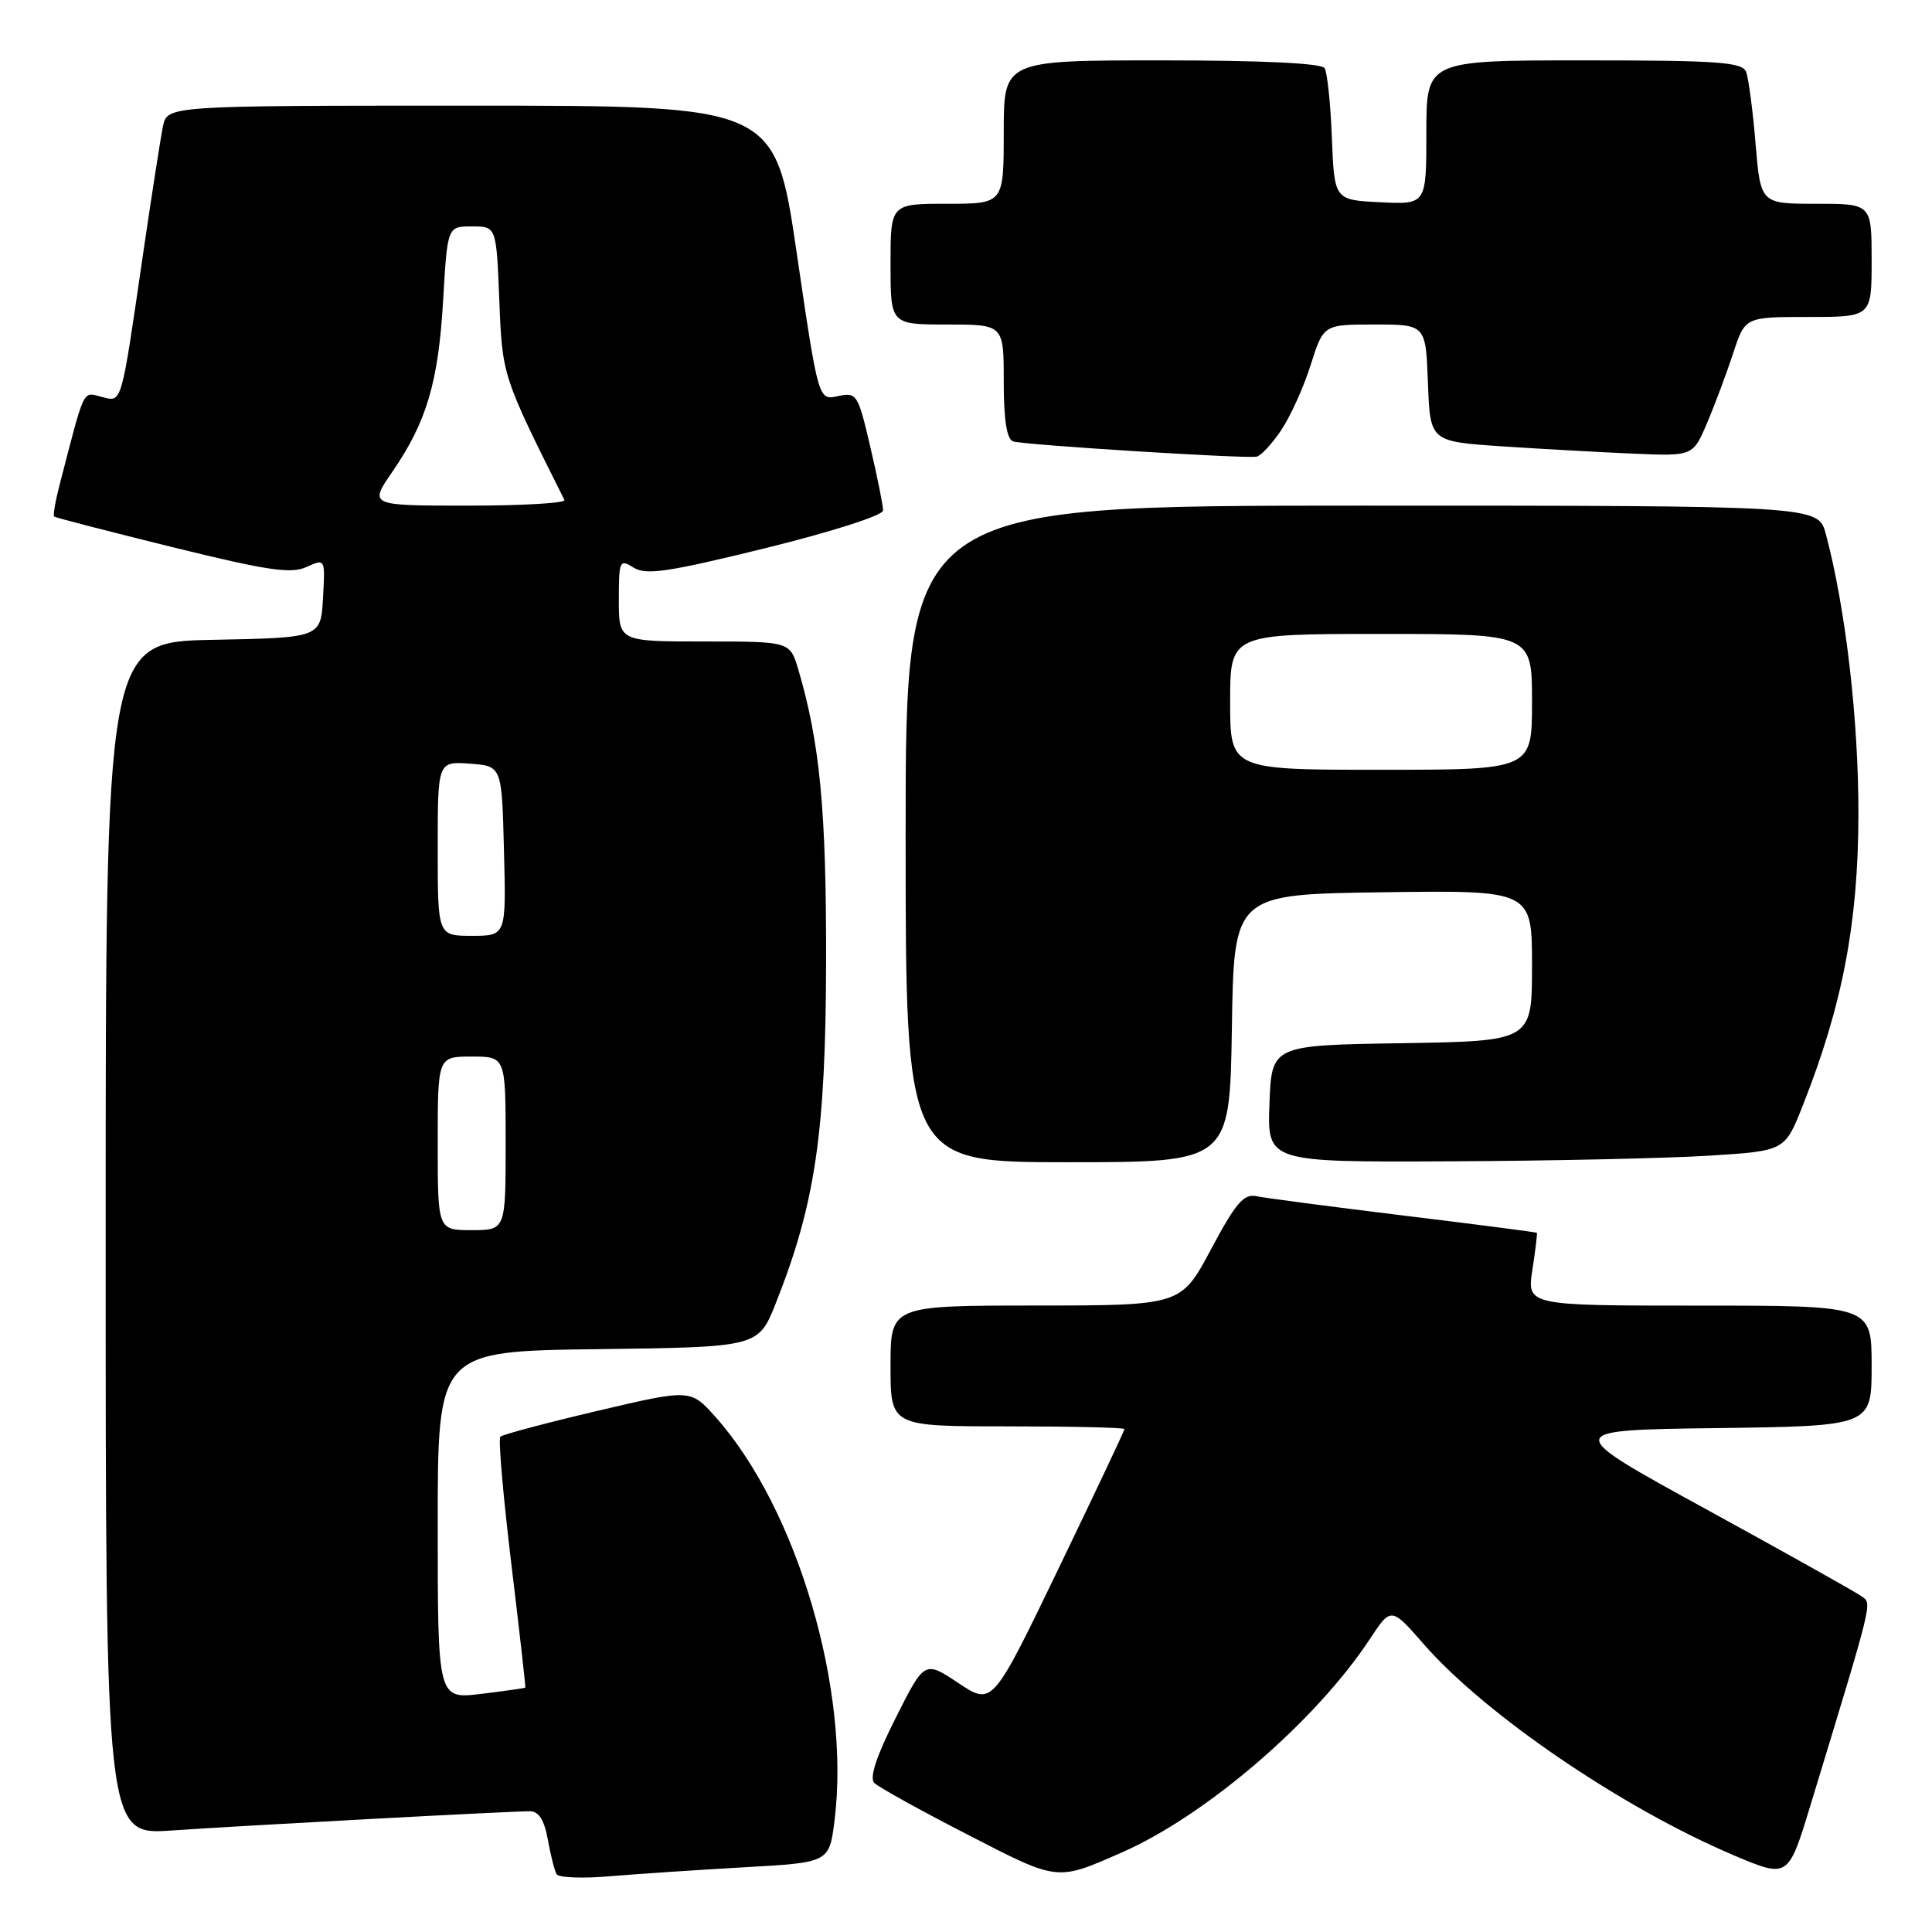 <?xml version="1.0" encoding="UTF-8" standalone="no"?>
<!DOCTYPE svg PUBLIC "-//W3C//DTD SVG 1.1//EN" "http://www.w3.org/Graphics/SVG/1.1/DTD/svg11.dtd" >
<svg xmlns="http://www.w3.org/2000/svg" xmlns:xlink="http://www.w3.org/1999/xlink" version="1.1" viewBox="0 0 256 256">
 <g >
 <path fill="currentColor"
d=" M 98.69 247.42 C 109.88 246.79 109.88 246.79 110.58 241.23 C 112.73 223.99 105.63 199.90 94.81 187.76 C 91.50 184.05 91.50 184.05 79.15 186.95 C 72.36 188.55 66.58 190.09 66.30 190.37 C 66.01 190.65 66.67 198.22 67.75 207.19 C 68.83 216.16 69.67 223.56 69.61 223.62 C 69.55 223.69 66.91 224.06 63.75 224.45 C 58.00 225.14 58.00 225.14 58.00 202.09 C 58.00 179.04 58.00 179.04 79.25 178.77 C 100.49 178.50 100.49 178.50 102.81 172.65 C 108.03 159.49 109.41 150.09 109.46 127.50 C 109.50 107.38 108.65 98.48 105.79 88.75 C 104.68 85.00 104.68 85.00 93.34 85.00 C 82.00 85.00 82.00 85.00 82.00 79.49 C 82.00 74.26 82.10 74.04 83.97 75.22 C 85.61 76.24 88.56 75.80 101.47 72.62 C 110.19 70.47 117.01 68.29 117.01 67.64 C 117.02 67.02 116.26 63.22 115.32 59.21 C 113.68 52.19 113.52 51.95 111.03 52.49 C 108.44 53.06 108.44 53.06 105.57 33.53 C 102.70 14.00 102.70 14.00 62.43 14.00 C 22.16 14.00 22.16 14.00 21.59 16.75 C 21.28 18.26 20.11 25.80 18.98 33.50 C 15.98 54.07 16.21 53.27 13.44 52.58 C 10.91 51.94 11.29 51.14 7.87 64.35 C 7.32 66.47 7.01 68.32 7.18 68.45 C 7.36 68.59 14.39 70.41 22.81 72.49 C 35.44 75.60 38.56 76.07 40.61 75.13 C 43.10 74.00 43.10 74.00 42.80 79.25 C 42.50 84.50 42.50 84.50 28.25 84.78 C 14.00 85.05 14.00 85.05 14.00 164.10 C 14.00 243.15 14.00 243.15 22.75 242.55 C 32.31 241.89 67.47 240.00 70.20 240.00 C 71.39 240.00 72.12 241.15 72.59 243.75 C 72.96 245.81 73.48 247.88 73.75 248.34 C 74.01 248.80 77.22 248.93 80.86 248.61 C 84.51 248.30 92.54 247.77 98.69 247.42 Z  M 148.67 245.45 C 159.83 240.55 174.36 228.04 181.50 217.20 C 184.33 212.91 184.33 212.91 188.70 217.91 C 196.87 227.25 215.01 239.59 229.72 245.83 C 236.95 248.89 236.95 248.89 239.90 239.19 C 248.35 211.43 248.08 212.55 246.64 211.50 C 245.89 210.95 236.65 205.78 226.11 200.00 C 206.94 189.50 206.94 189.50 227.47 189.23 C 248.00 188.96 248.00 188.96 248.00 180.98 C 248.00 173.00 248.00 173.00 225.16 173.00 C 202.32 173.00 202.32 173.00 203.05 168.25 C 203.45 165.64 203.72 163.43 203.64 163.35 C 203.56 163.27 195.62 162.24 186.00 161.07 C 176.38 159.89 167.59 158.74 166.47 158.50 C 164.81 158.15 163.72 159.43 160.47 165.53 C 156.50 172.98 156.50 172.98 137.25 172.99 C 118.00 173.00 118.00 173.00 118.00 181.00 C 118.00 189.00 118.00 189.00 133.50 189.00 C 142.03 189.00 149.00 189.16 149.00 189.36 C 149.00 189.56 145.06 197.89 140.25 207.87 C 131.50 226.01 131.50 226.01 127.00 223.02 C 122.51 220.03 122.51 220.03 118.68 227.64 C 116.12 232.72 115.18 235.58 115.85 236.25 C 116.40 236.80 121.95 239.88 128.18 243.08 C 140.30 249.32 139.96 249.28 148.67 245.45 Z  M 163.23 136.25 C 163.50 118.50 163.50 118.50 183.25 118.23 C 203.00 117.96 203.00 117.96 203.00 127.96 C 203.00 137.95 203.00 137.95 185.75 138.23 C 168.50 138.50 168.50 138.50 168.21 146.25 C 167.92 154.00 167.92 154.00 192.21 153.88 C 205.57 153.82 221.00 153.48 226.50 153.13 C 236.50 152.50 236.50 152.50 238.86 146.53 C 244.13 133.23 246.21 122.38 246.25 108.00 C 246.28 95.41 244.56 80.60 241.93 70.75 C 240.92 67.00 240.92 67.00 180.46 67.00 C 120.00 67.00 120.00 67.00 120.00 110.50 C 120.00 154.00 120.00 154.00 141.48 154.00 C 162.95 154.00 162.95 154.00 163.23 136.25 Z  M 169.74 57.04 C 170.97 55.22 172.74 51.32 173.67 48.36 C 175.37 43.00 175.37 43.00 182.14 43.00 C 188.92 43.00 188.92 43.00 189.21 50.75 C 189.50 58.50 189.50 58.50 199.00 59.14 C 204.22 59.49 212.06 59.92 216.42 60.11 C 224.33 60.45 224.33 60.45 226.21 56.01 C 227.25 53.57 228.80 49.42 229.66 46.79 C 231.23 42.00 231.23 42.00 239.62 42.00 C 248.00 42.00 248.00 42.00 248.00 34.50 C 248.00 27.00 248.00 27.00 240.64 27.00 C 233.29 27.00 233.29 27.00 232.62 19.03 C 232.26 14.64 231.69 10.37 231.37 9.53 C 230.87 8.23 227.70 8.00 209.89 8.00 C 189.00 8.00 189.00 8.00 189.00 17.55 C 189.00 27.10 189.00 27.10 182.90 26.80 C 176.81 26.50 176.81 26.50 176.48 18.28 C 176.31 13.76 175.87 9.60 175.52 9.03 C 175.11 8.38 167.27 8.00 153.94 8.00 C 133.00 8.00 133.00 8.00 133.00 17.50 C 133.00 27.00 133.00 27.00 125.50 27.00 C 118.00 27.00 118.00 27.00 118.00 35.00 C 118.00 43.00 118.00 43.00 125.50 43.00 C 133.00 43.00 133.00 43.00 133.00 50.53 C 133.00 55.66 133.40 58.20 134.25 58.49 C 135.61 58.95 164.87 60.79 166.50 60.51 C 167.05 60.42 168.51 58.86 169.74 57.04 Z  M 58.00 151.50 C 58.00 140.00 58.00 140.00 62.50 140.00 C 67.00 140.00 67.00 140.00 67.00 151.50 C 67.00 163.00 67.00 163.00 62.50 163.00 C 58.00 163.00 58.00 163.00 58.00 151.50 Z  M 58.00 112.44 C 58.00 100.89 58.00 100.89 62.25 101.19 C 66.50 101.50 66.50 101.50 66.78 112.75 C 67.07 124.00 67.07 124.00 62.53 124.00 C 58.00 124.00 58.00 124.00 58.00 112.44 Z  M 51.99 62.51 C 56.53 55.91 58.09 50.65 58.72 39.75 C 59.29 30.00 59.29 30.00 62.53 30.00 C 65.77 30.00 65.77 30.00 66.16 39.76 C 66.56 49.84 66.55 49.78 74.79 66.25 C 75.00 66.66 69.26 67.00 62.04 67.00 C 48.90 67.00 48.90 67.00 51.99 62.51 Z  M 163.00 93.00 C 163.00 84.00 163.00 84.00 183.00 84.00 C 203.00 84.00 203.00 84.00 203.00 93.00 C 203.00 102.00 203.00 102.00 183.00 102.00 C 163.00 102.00 163.00 102.00 163.00 93.00 Z "/>
</g>
</svg>